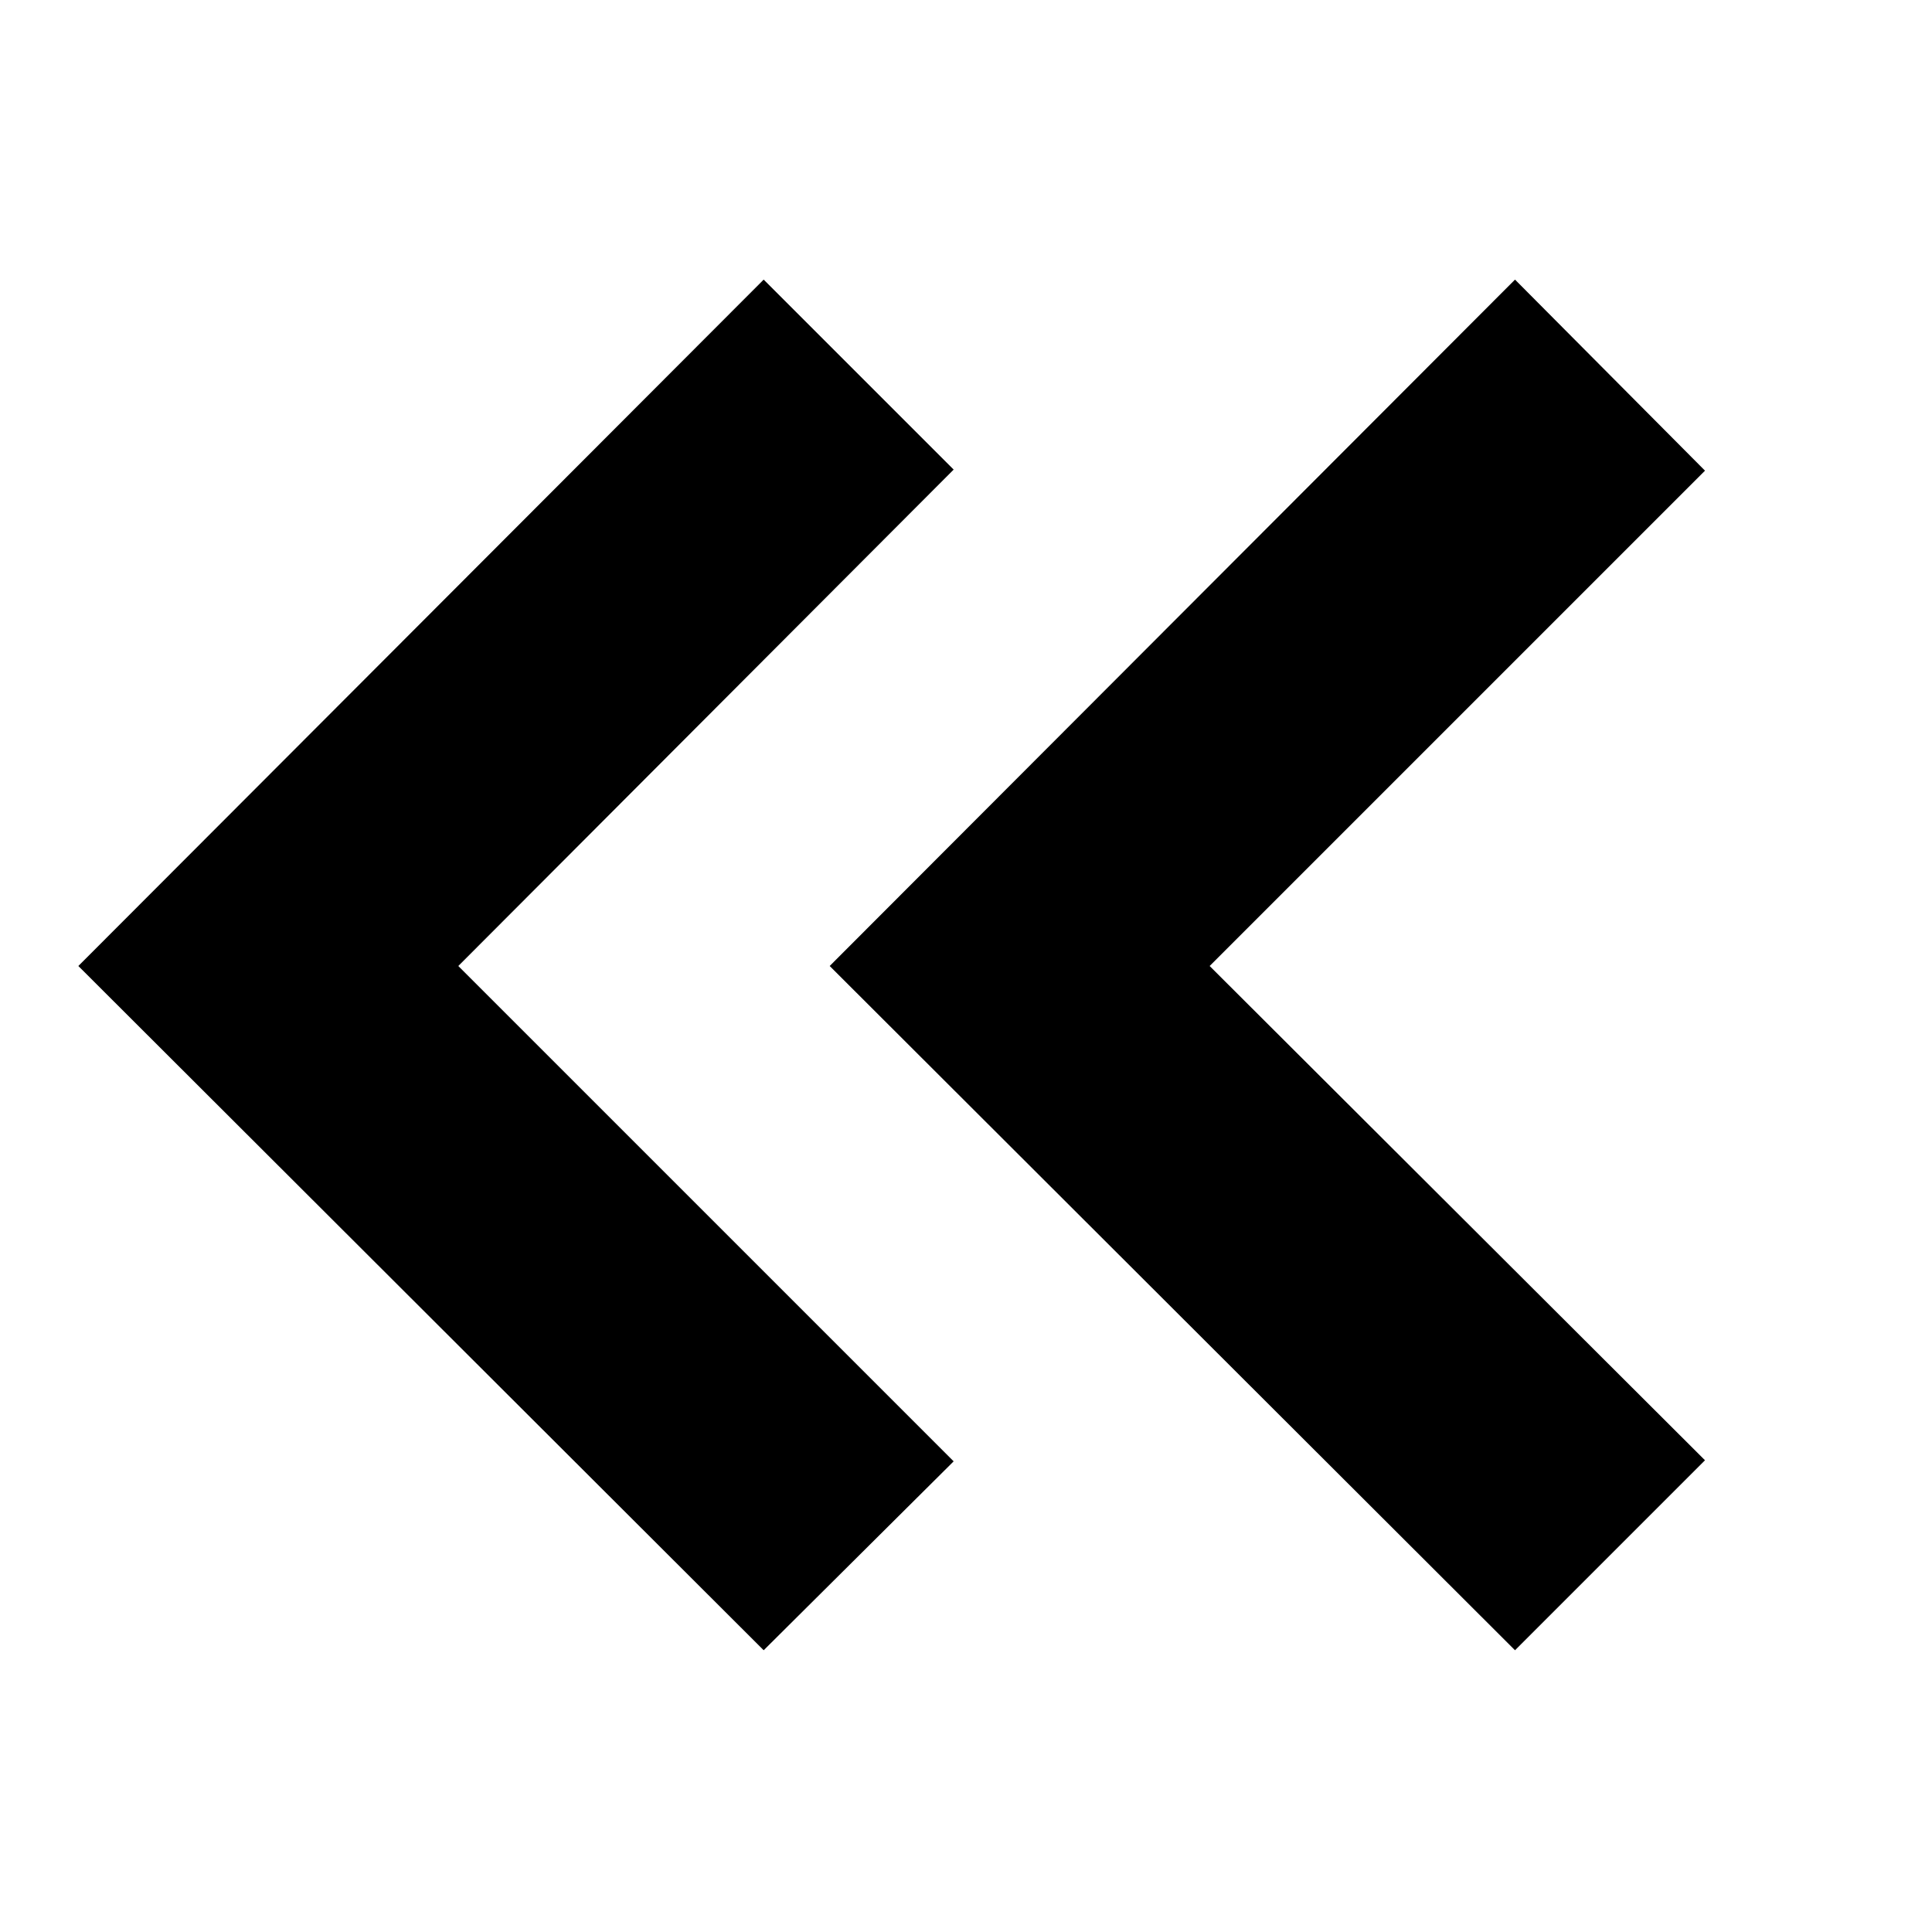 <?xml version="1.0"?>
<svg xmlns="http://www.w3.org/2000/svg" viewBox="0 0 36 36" fill="none">
  <path d="M14.23 30.75L1.46 18L14.23 5.21L17.77 8.75L8.54 18L17.77 27.23L14.23 30.75ZM31.77 27.21L22.54 18L31.77 8.77L28.23 5.21L15.46 18L28.23 30.75L31.77 27.21Z" fill="currentColor"/>
</svg>
<!-- www.counter-strike.net/public/javascript/csgo_react/main.js -->
